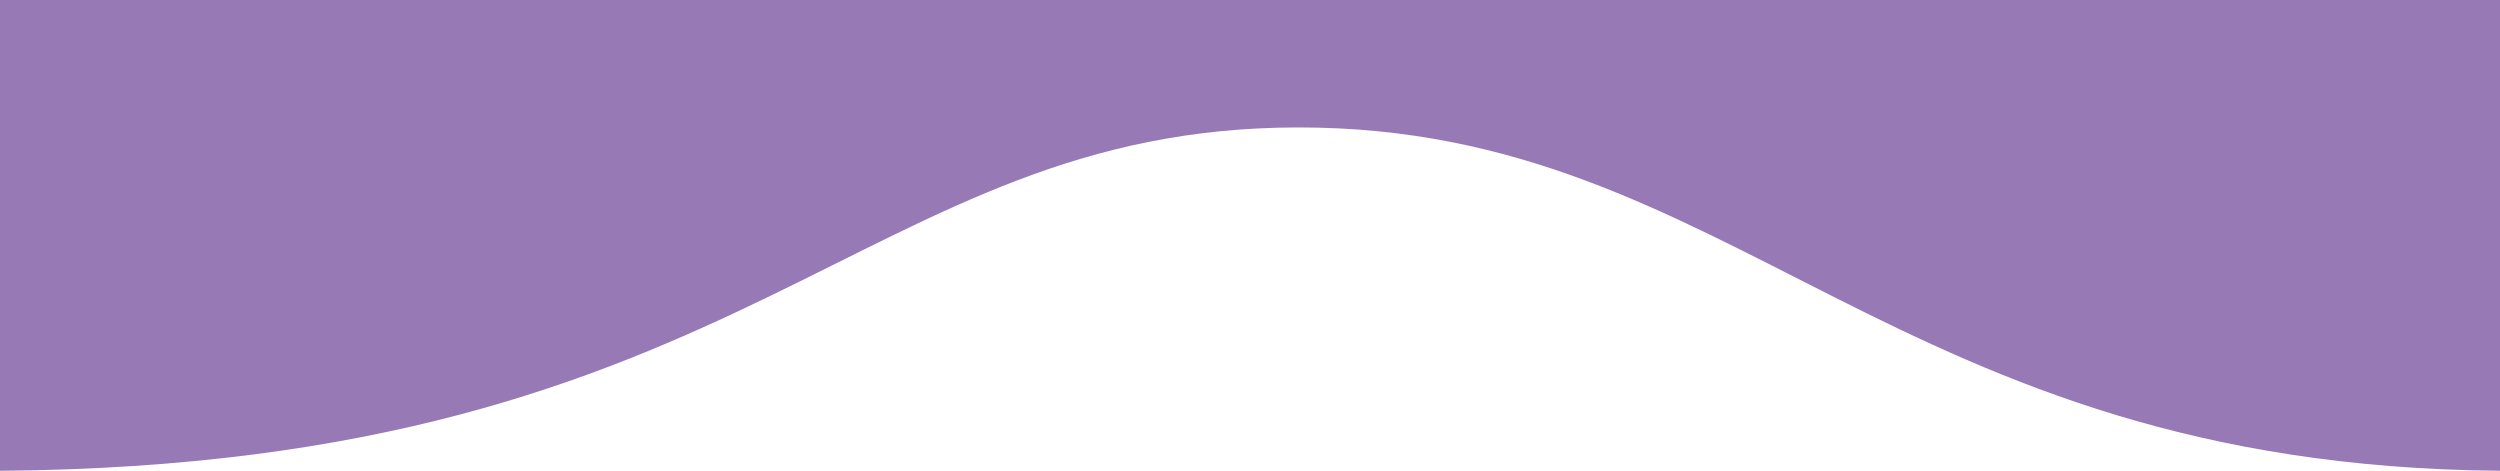 <?xml version="1.0" encoding="utf-8"?>
<!-- Generator: Adobe Illustrator 25.0.0, SVG Export Plug-In . SVG Version: 6.00 Build 0)  -->
<svg version="1.1" id="Lag_1" xmlns="http://www.w3.org/2000/svg" xmlns:xlink="http://www.w3.org/1999/xlink" x="0px" y="0px"
	 viewBox="0 0 308 58" enable-background="new 0 0 308 58" xml:space="preserve">
<path fill-rule="evenodd" clip-rule="evenodd" fill="#9779B5" d="M0,0v58c92.8-0.7,106.2-42.3,160-42.3c53.9,0,72.8,41.7,148,42.3V0
	H0z"/>
</svg>
